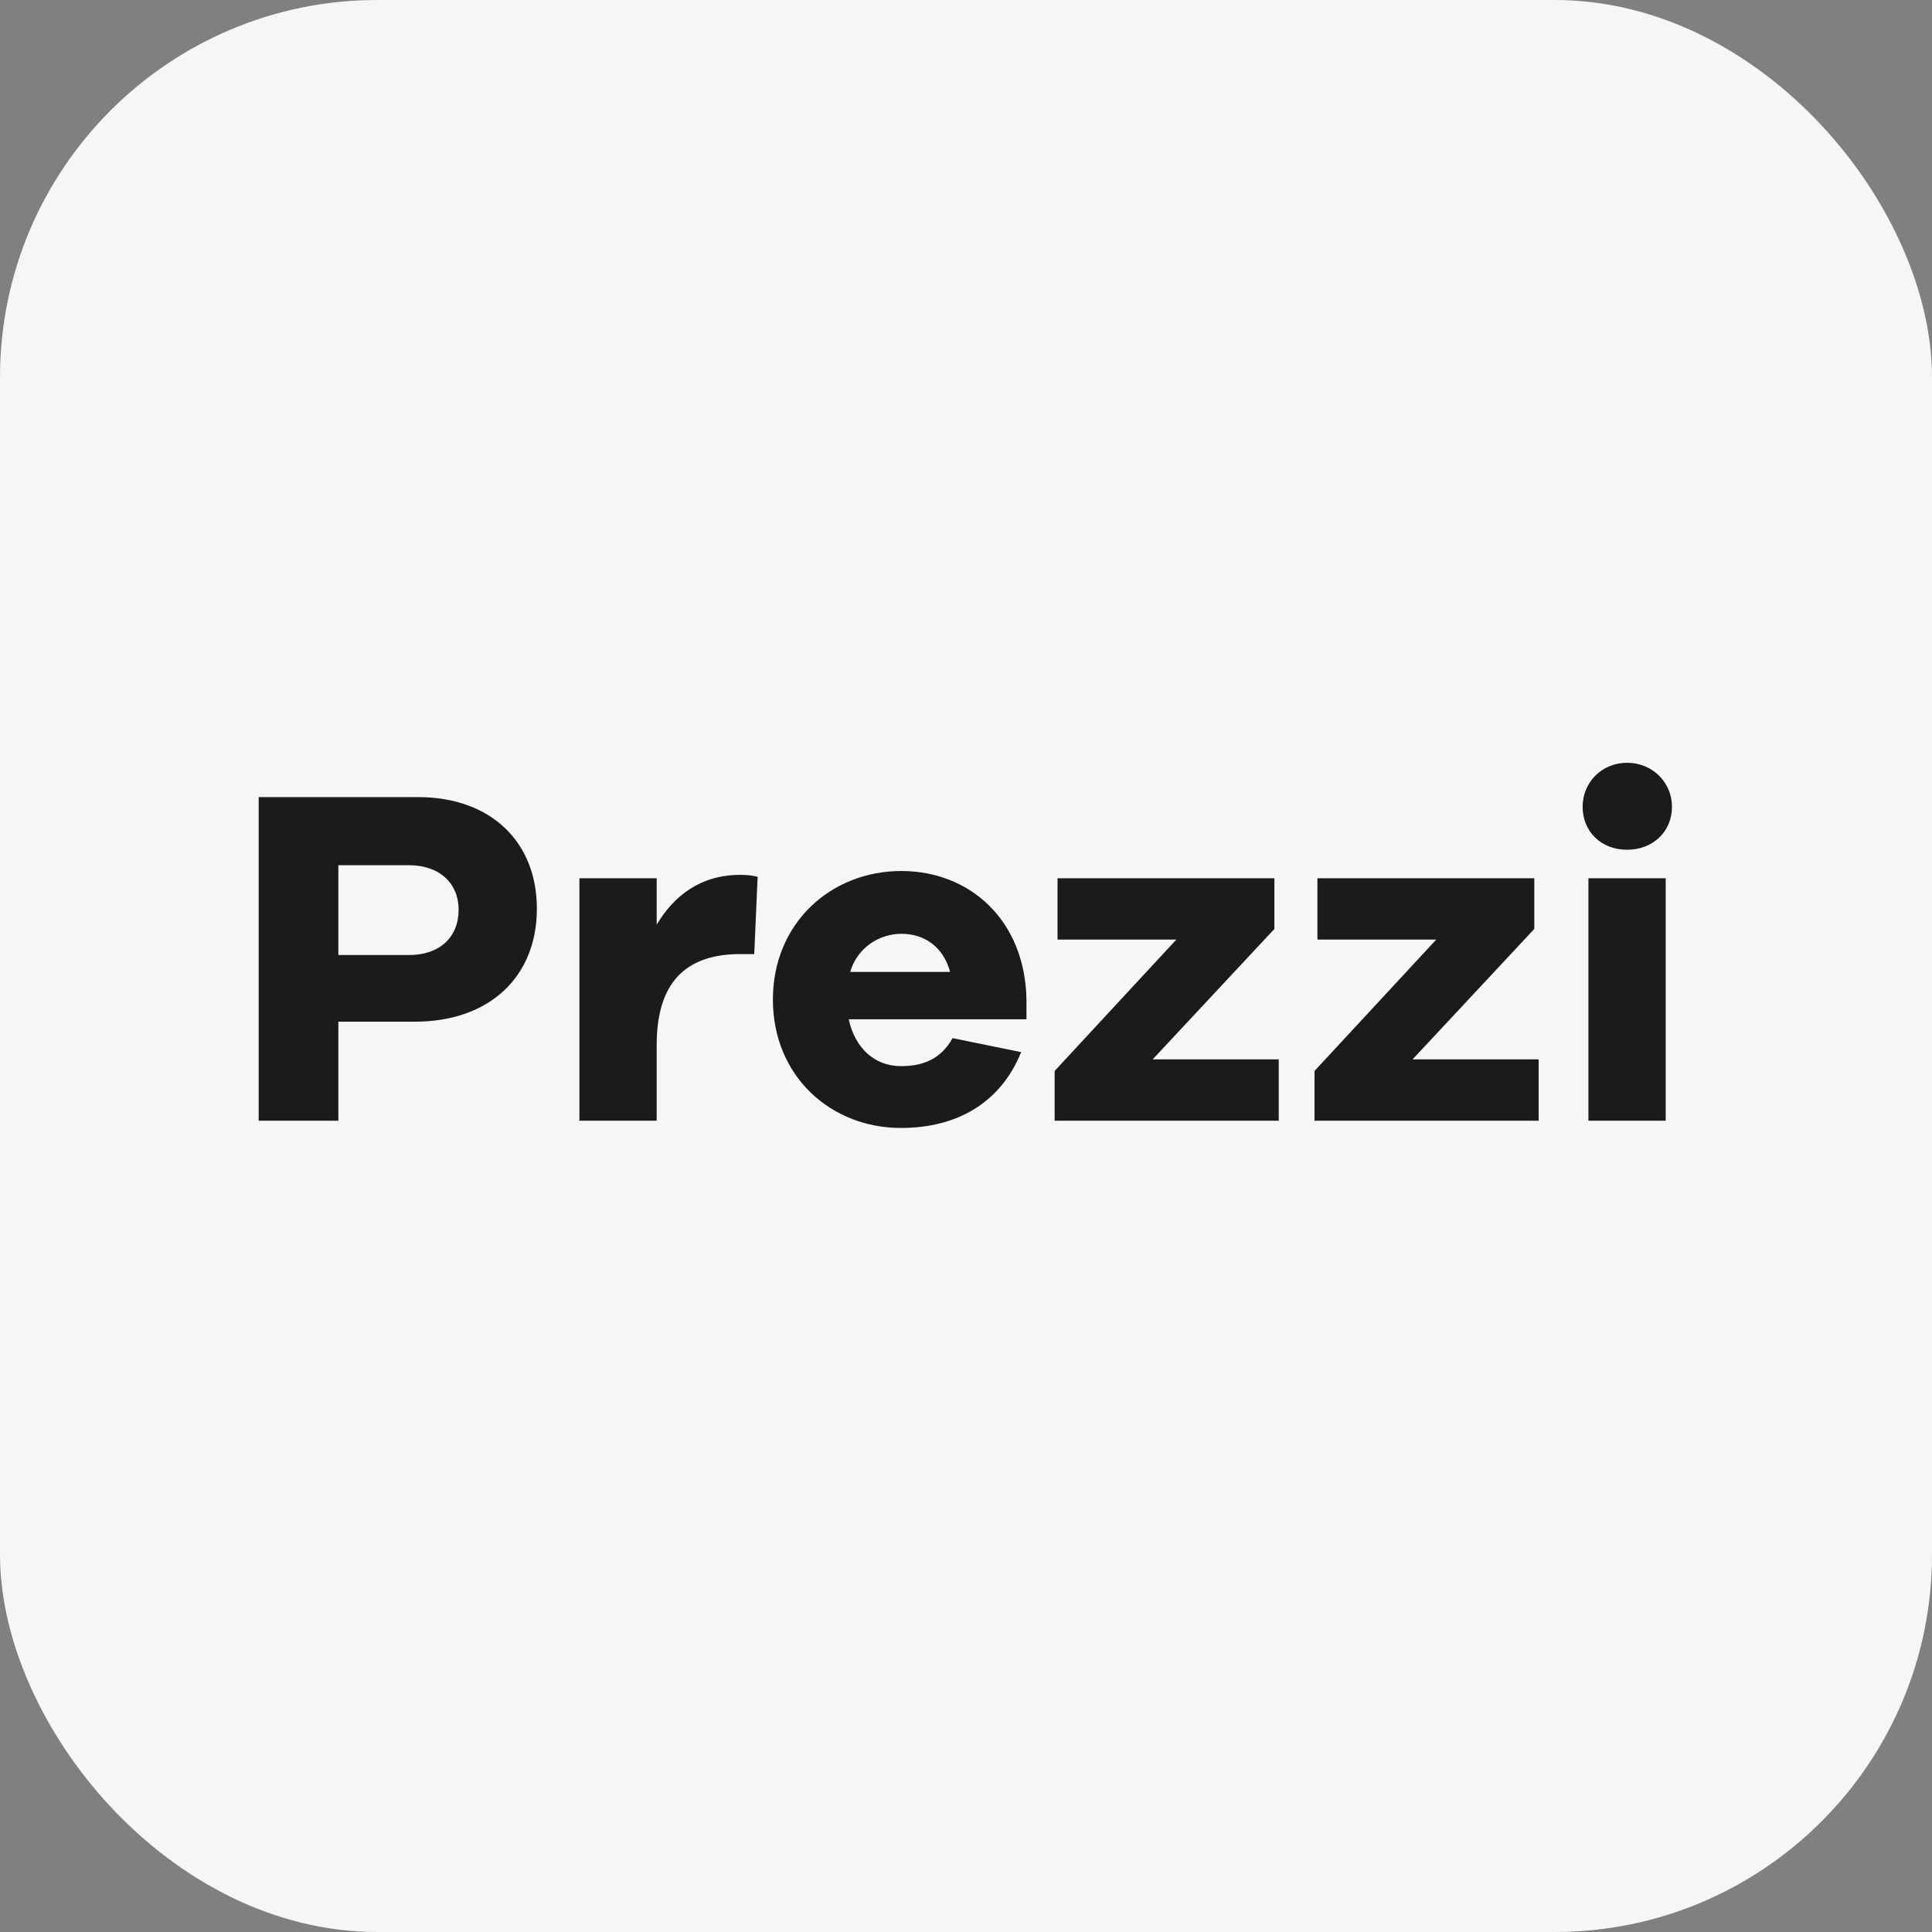 <svg width="512" height="512" viewBox="0 0 512 512" fill="none" xmlns="http://www.w3.org/2000/svg">
<rect x="0" y="0" width="512" height="512" fill="#808080" stroke="none"/>
<rect width="512" height="512" rx="100" fill="#F6F6F6"/>
<path d="M68.549 211.24H110.789C130.117 211.24 142.277 223.144 142.277 240.808C142.277 258.856 129.733 270.76 109.893 270.76H89.669V297H68.549V211.24ZM89.669 253.096H108.357C116.549 253.096 121.541 248.36 121.541 241.064C121.541 234.152 116.549 229.288 108.357 229.288H89.669V253.096ZM196.173 231.848C197.965 231.848 199.245 231.976 200.781 232.36L199.885 252.84H196.173C181.837 252.84 174.029 260.264 174.029 276.904V297H153.549V232.744H174.029V245.032C178.637 237.352 185.677 231.848 196.173 231.848ZM272.025 264.872V270.12H224.921C226.585 277.8 231.833 282.536 238.745 282.536C243.481 282.536 248.985 281.384 252.441 275.112L270.617 278.824C265.113 292.392 253.465 298.92 238.745 298.92C220.185 298.92 204.825 285.224 204.825 264.872C204.825 244.648 220.185 230.824 238.873 230.824C257.049 230.824 271.641 243.88 272.025 264.872ZM238.873 247.464C233.113 247.464 227.225 251.048 225.305 257.576H251.801C249.881 250.664 244.761 247.464 238.873 247.464ZM338.878 280.744V297H279.486V283.816L311.742 249H280.254V232.744H337.726V246.184L305.47 280.744H338.878ZM407.753 280.744V297H348.361V283.816L380.617 249H349.129V232.744H406.601V246.184L374.345 280.744H407.753ZM431.188 202.152C438.1 202.152 443.092 207.528 443.092 213.8C443.092 220.328 438.1 225.192 431.188 225.192C424.276 225.192 419.412 220.328 419.412 213.8C419.412 207.528 424.276 202.152 431.188 202.152ZM441.428 297H420.948V232.744H441.428V297Z" fill="#1A1C1A"/>
</svg>
